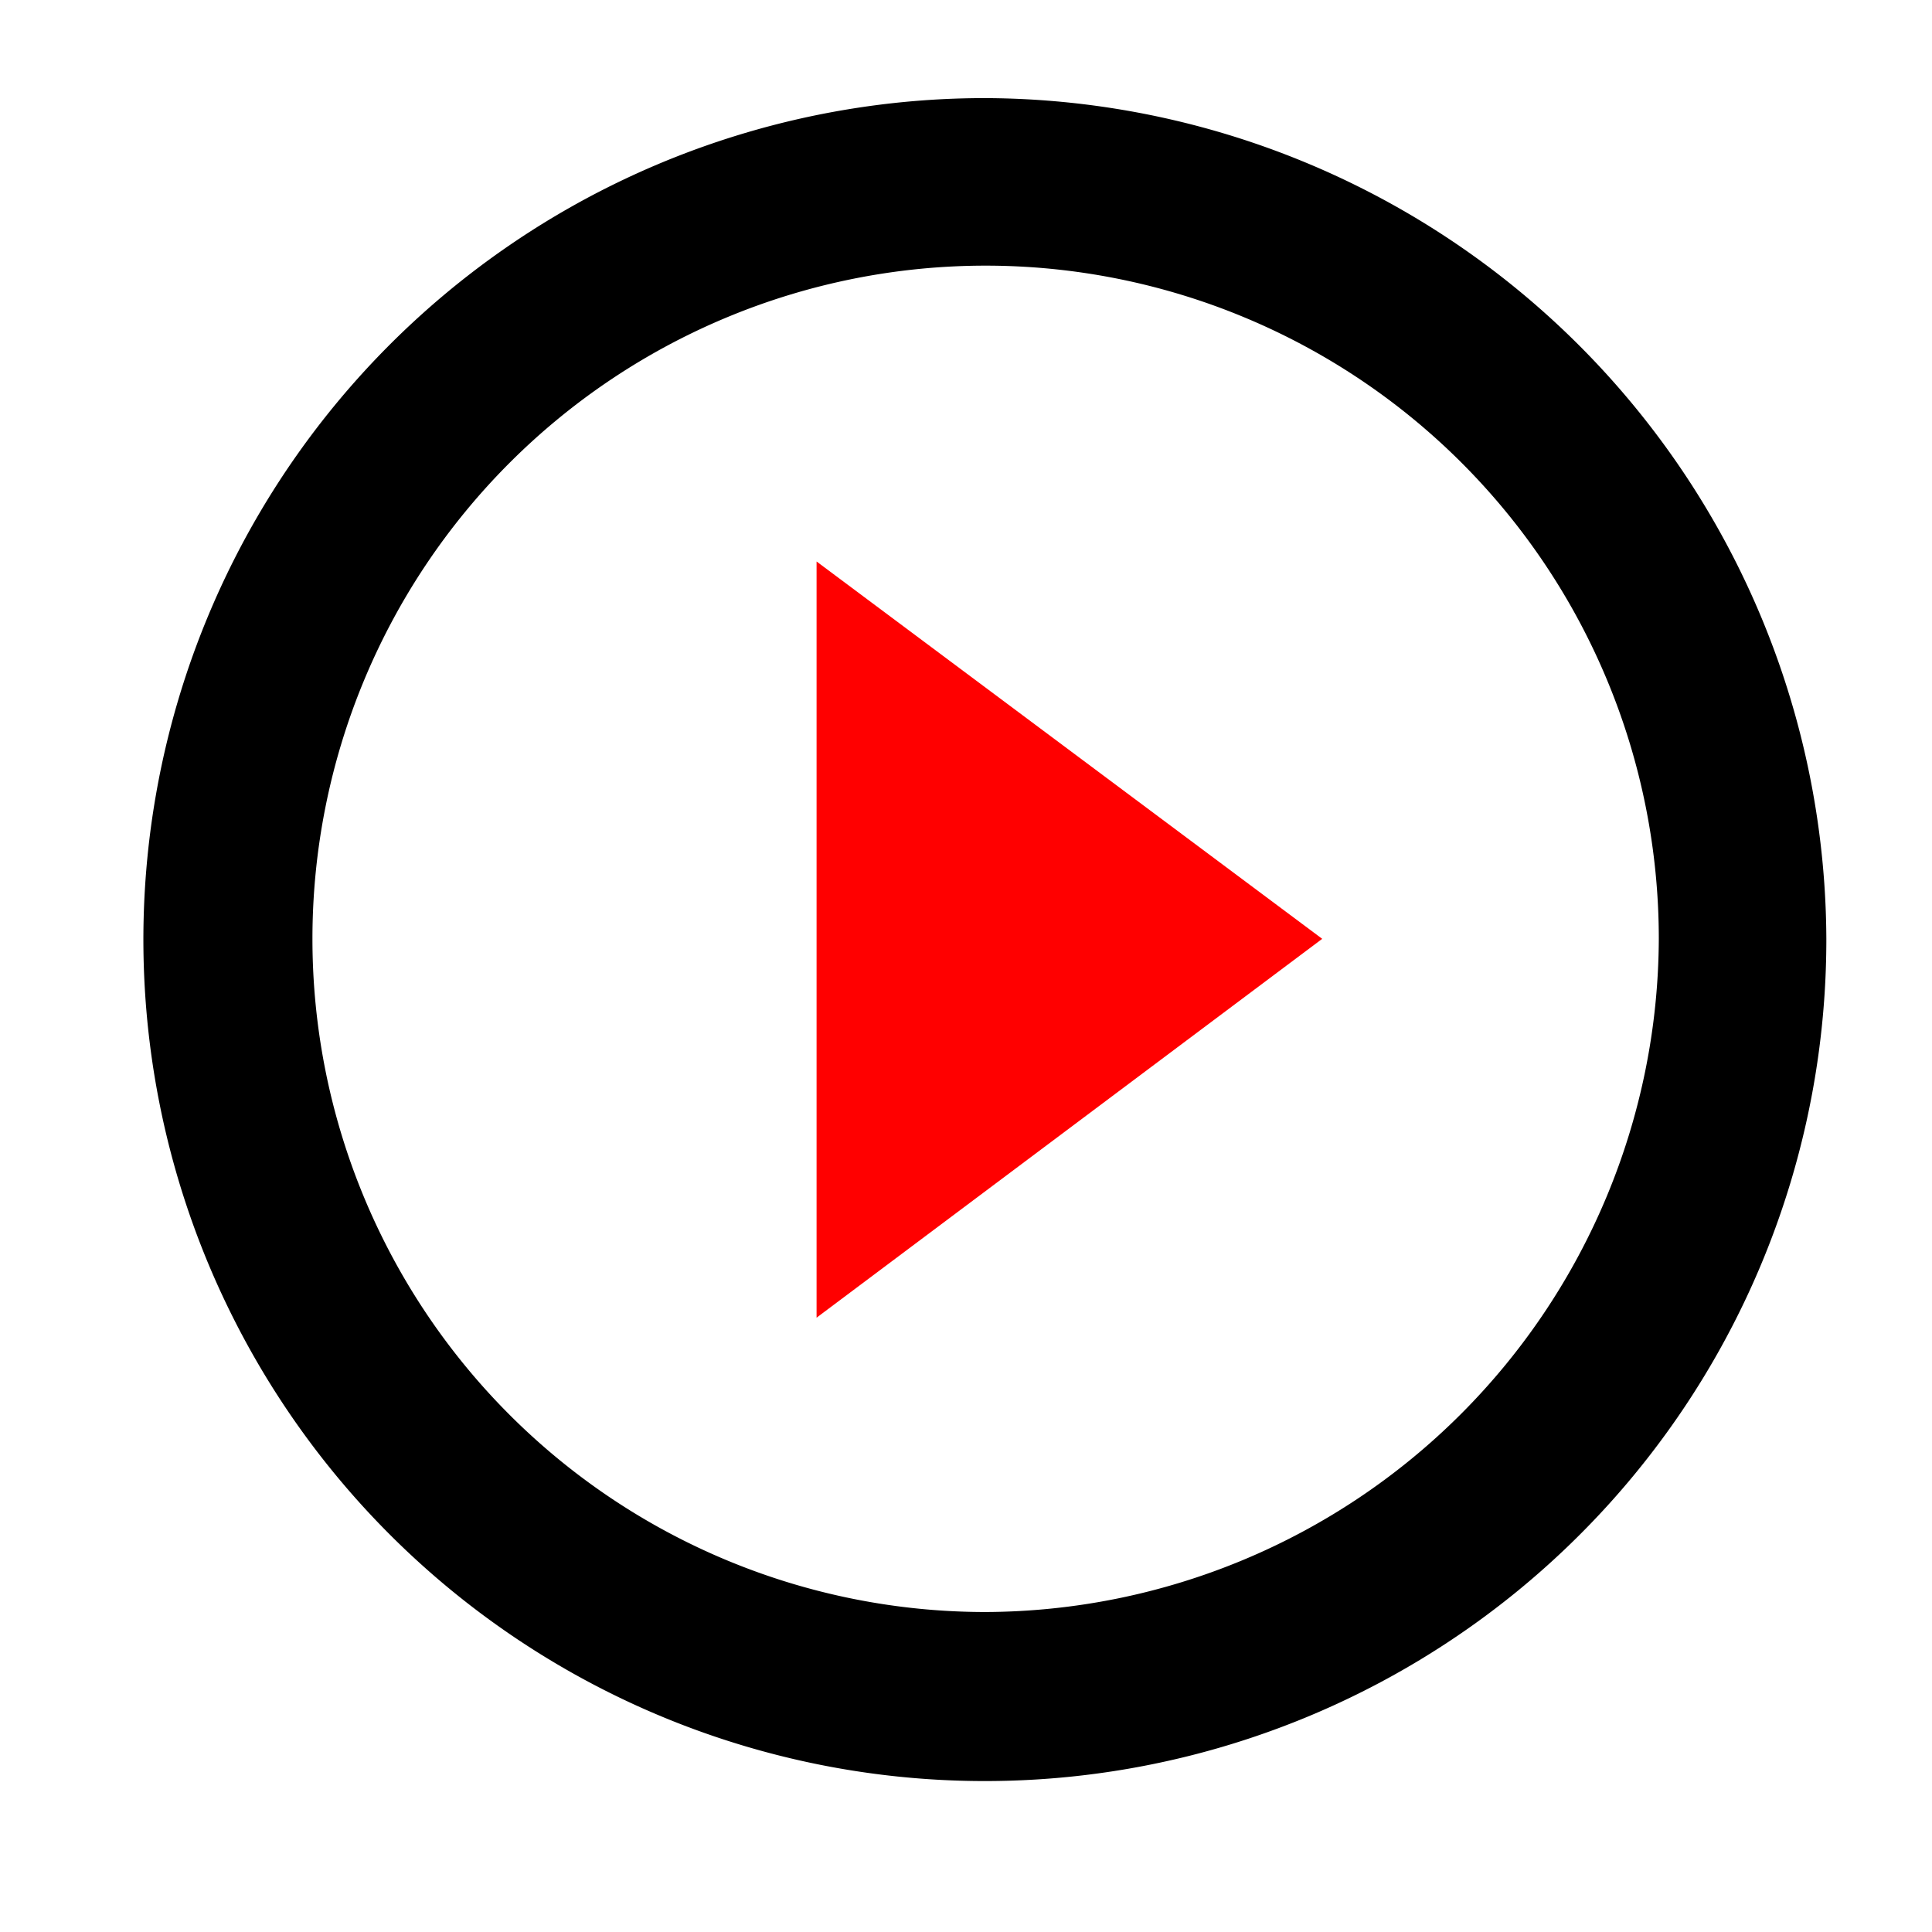 <svg id="a5ae6f0d-1df9-4573-9836-df823b700171" data-name="SVGRoot" xmlns="http://www.w3.org/2000/svg" width="128" height="128" viewBox="0 0 128 128"><title>datalive_recorded</title><path id="a59e370b-25ae-4e4b-9b5b-b037ba6e520d" data-name="path2-4" d="M65.3,6.5A55.75,55.75,0,1,0,121,62.2,55.93,55.93,0,0,0,65.3,6.5Zm0,100.3a44.6,44.6,0,1,1,44.6-44.6A44.77,44.77,0,0,1,65.3,106.8Z"/><polygon points="87.6 62.2 54.1 87.3 54.1 37.2 87.6 62.2" fill="red"/></svg>